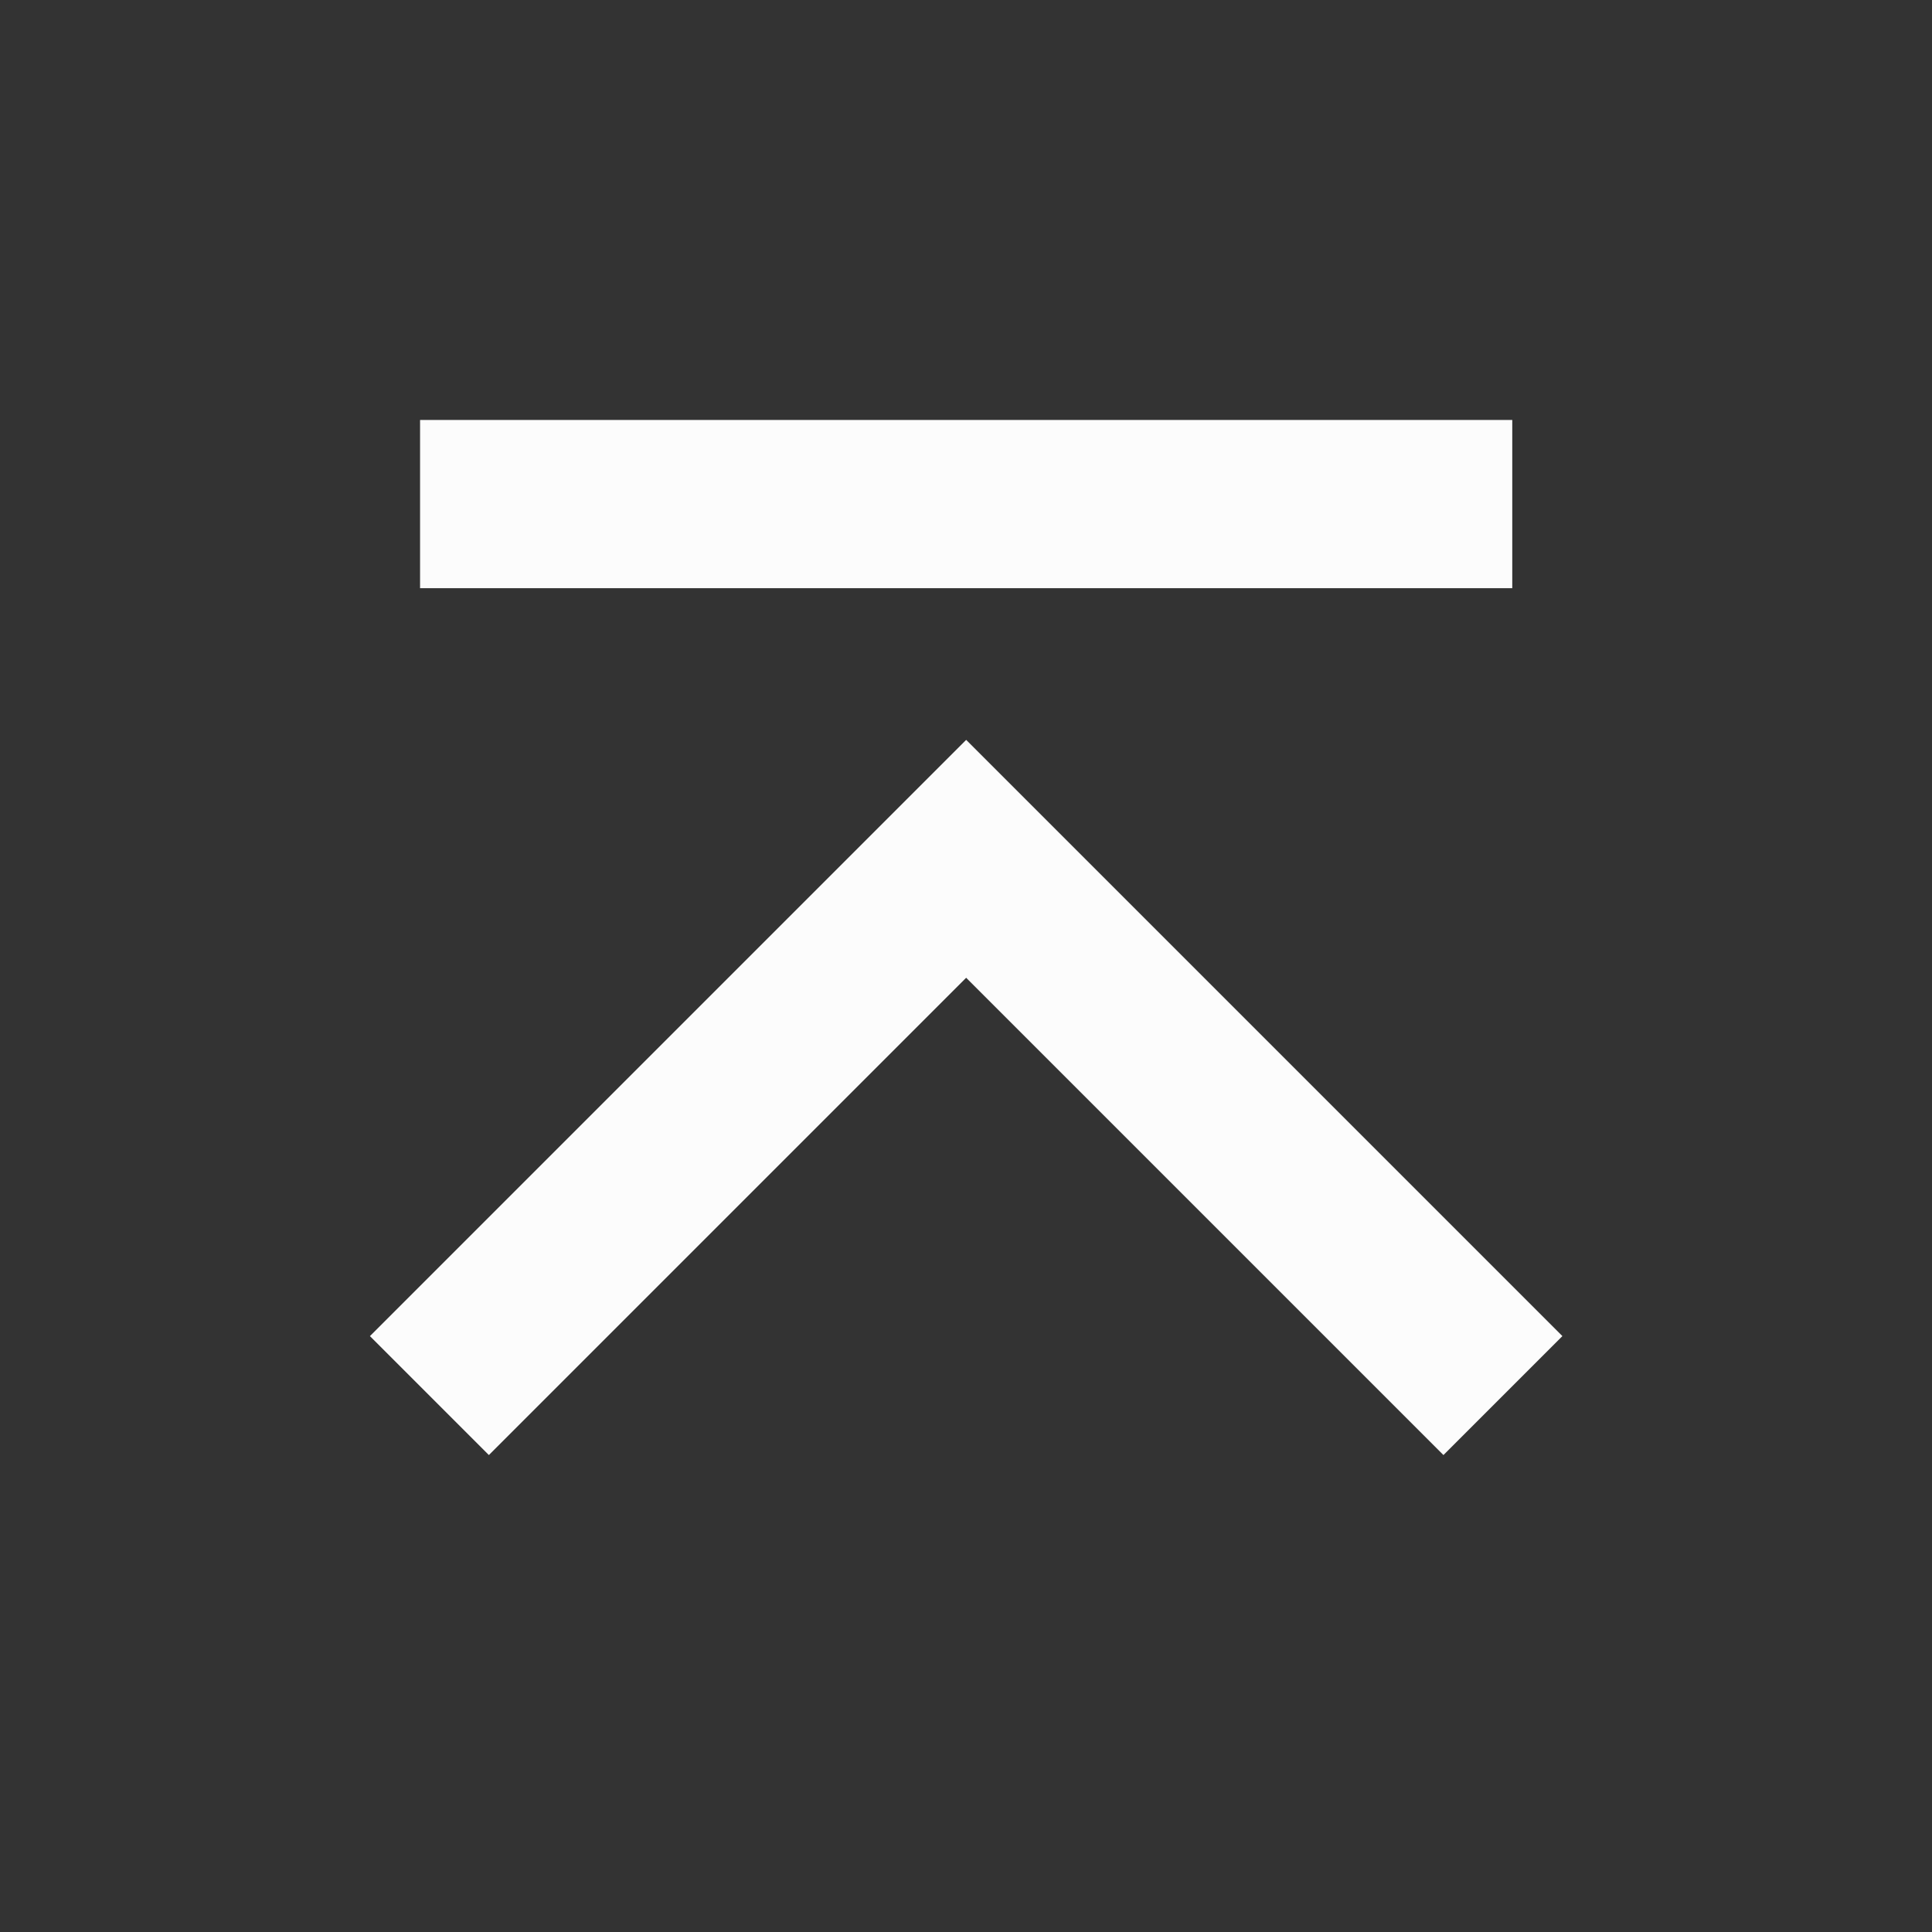 <?xml version='1.0' encoding='UTF-8' standalone='no'?>
<svg version="1.2" xmlns:xlink="http://www.w3.org/1999/xlink" viewBox="0 0 23 23" xmlns="http://www.w3.org/2000/svg" width="4.868mm" height="4.868mm" baseProfile="tiny">
    <rect x="0" y="0" width="23" height="23" fill="#333333" stroke="none"/>
    <style id="current-color-scheme" type="text/css">.ColorScheme-Text {color:#fcfcfc;}</style>
    <title>Qt SVG Document</title>
    <desc>Auto-generated by Klassy window decoration</desc>
    <defs/>
    <g stroke-linejoin="bevel" stroke-linecap="square" fill="none" stroke-width="1" stroke="black" fill-rule="evenodd">
        <g font-weight="400" class="ColorScheme-Text" font-size="16.667" fill="currentColor" transform="matrix(1.278,0,0,1.278,0,0)" font-style="normal" stroke="none" font-family="Noto Sans" fill-opacity="1">
            <path vector-effect="none" fill-rule="nonzero" d="M3.913,3.912 L14.087,3.912 L14.087,5.479 L3.913,5.479 L3.913,3.912"/>
            <path vector-effect="none" fill-rule="nonzero" d="M3.446,12.446 L8.446,7.446 L9,6.892 L9.554,7.446 L14.554,12.446 L13.446,13.554 L8.446,8.554 L9,8 L9.554,8.554 L4.554,13.554 L3.446,12.446"/>
        </g>
    </g>
</svg>
